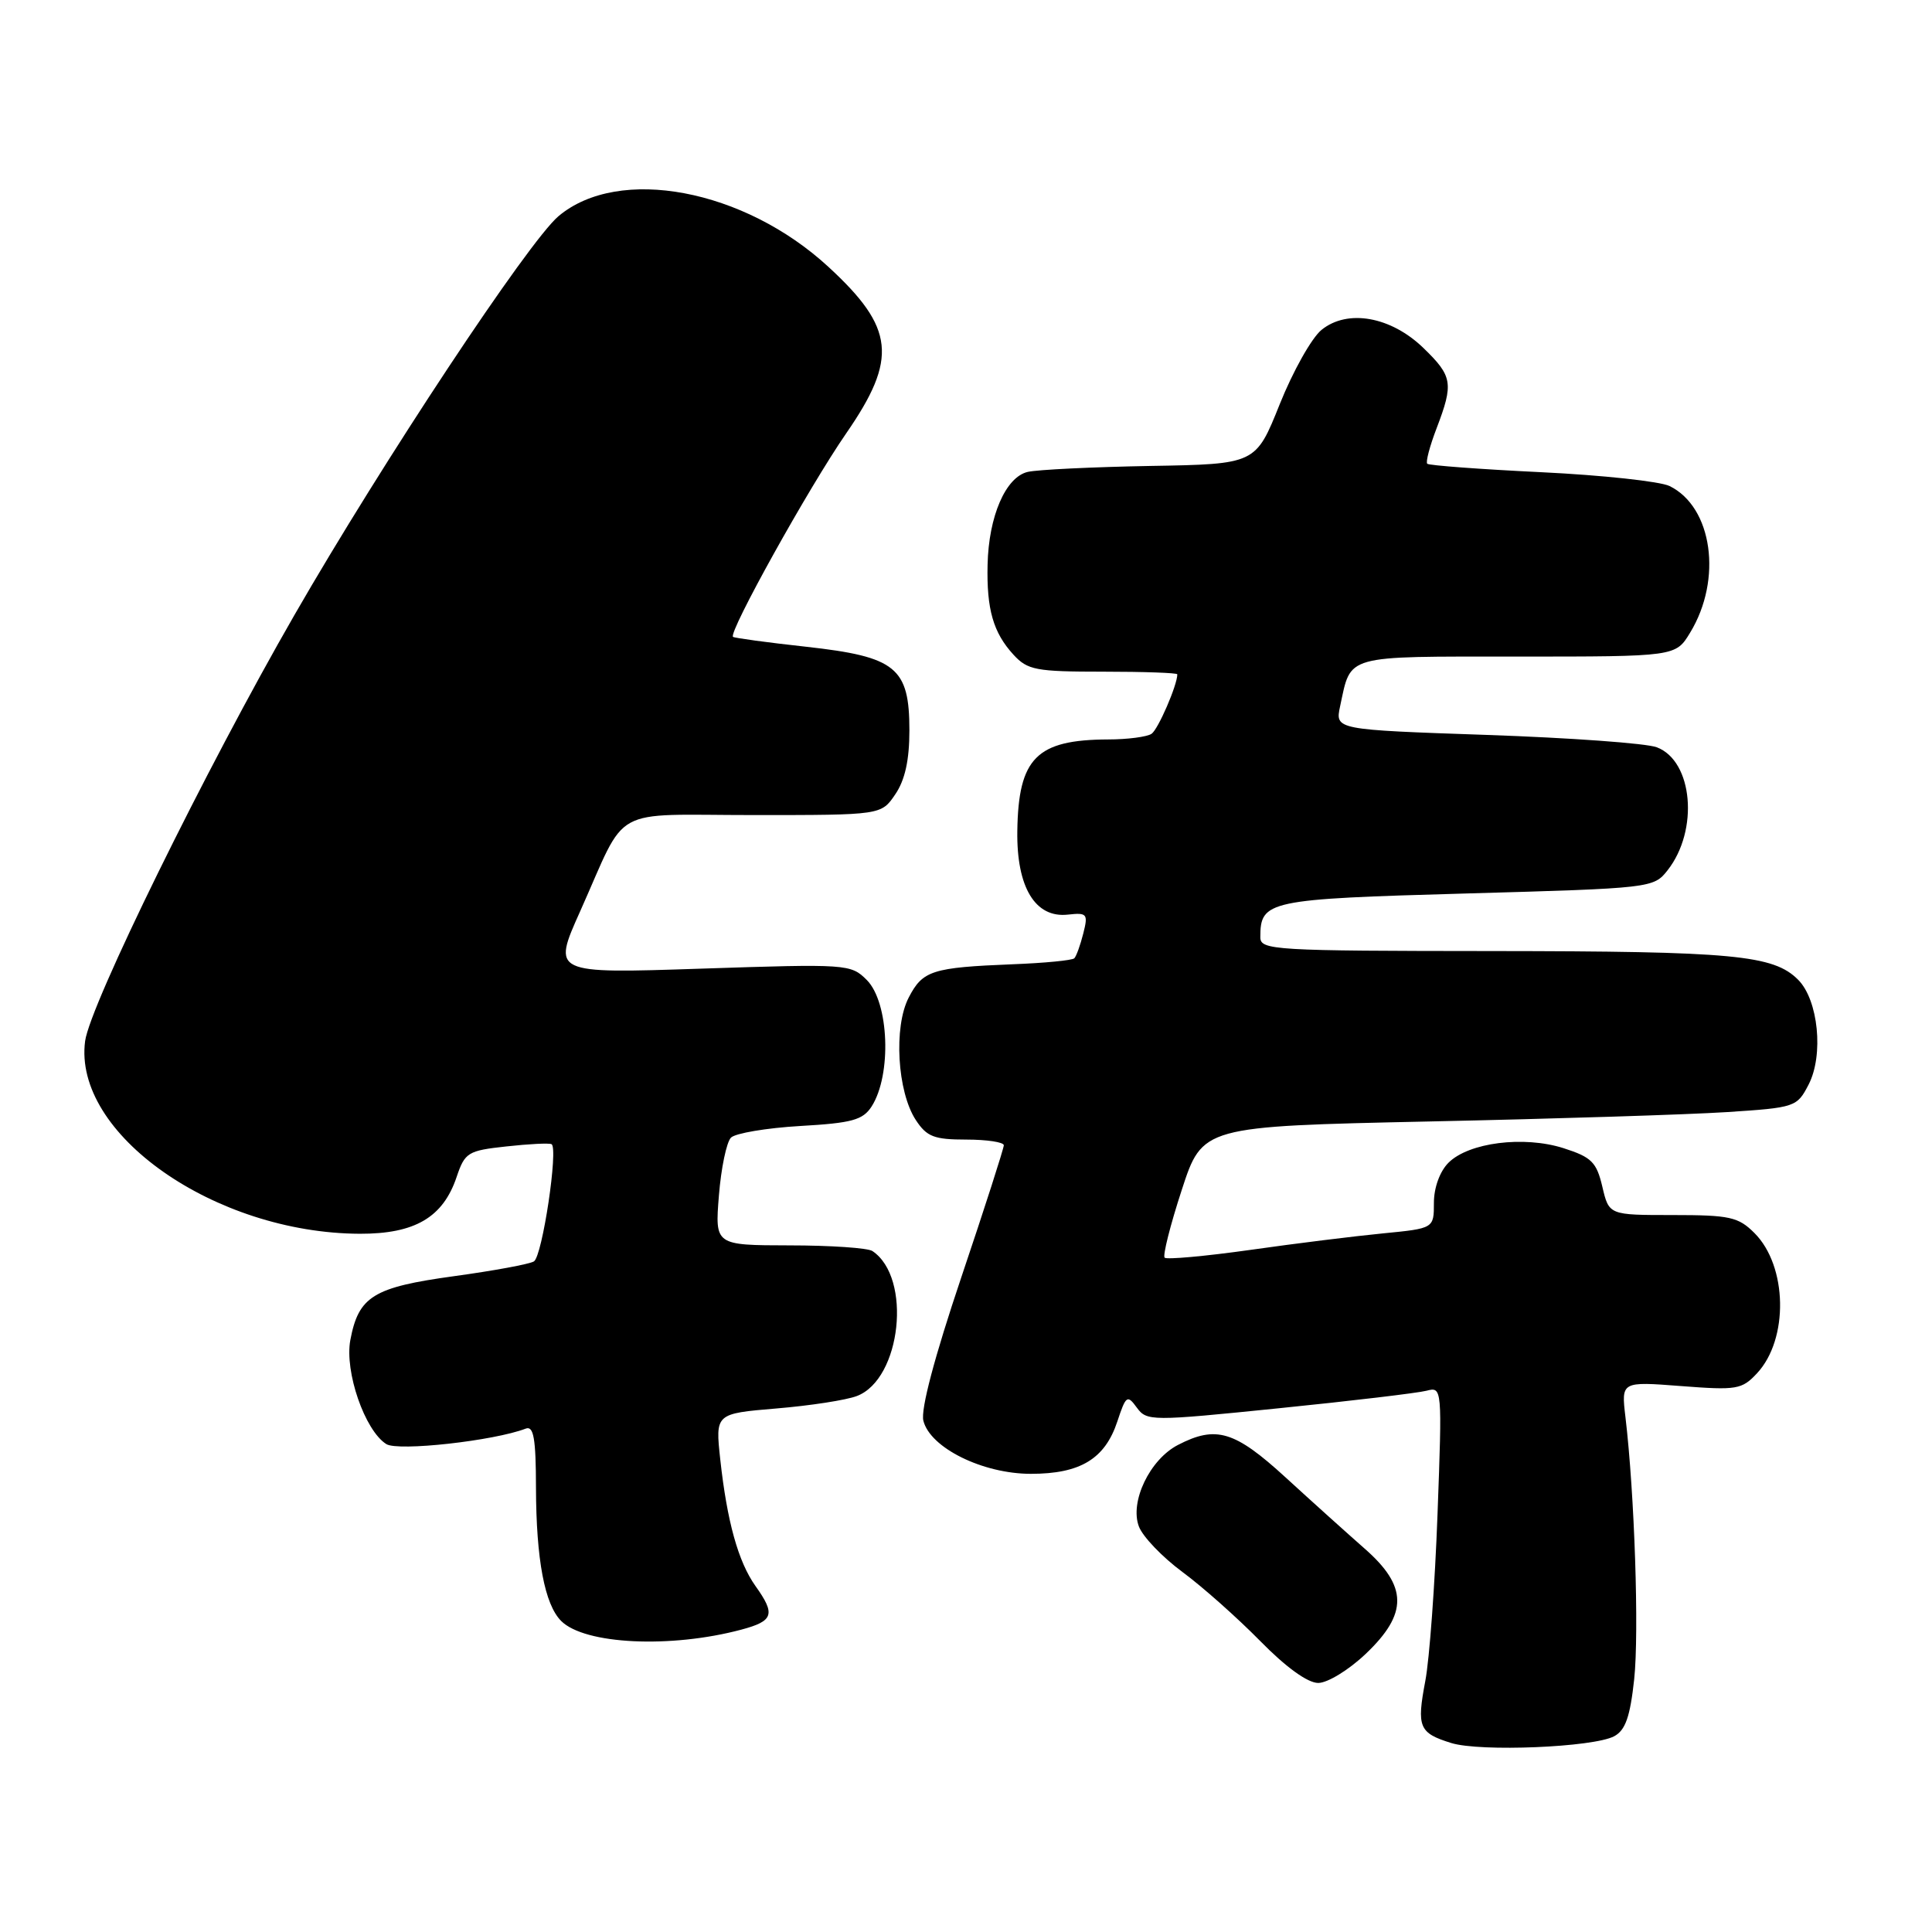 <?xml version="1.0" encoding="UTF-8" standalone="no"?>
<!DOCTYPE svg PUBLIC "-//W3C//DTD SVG 1.1//EN" "http://www.w3.org/Graphics/SVG/1.1/DTD/svg11.dtd" >
<svg xmlns="http://www.w3.org/2000/svg" xmlns:xlink="http://www.w3.org/1999/xlink" version="1.1" viewBox="0 0 256 256">
 <g >
 <path fill="currentColor"
d=" M 213.89 230.06 C 215.38 229.26 216.00 227.48 216.54 222.49 C 217.20 216.28 216.59 197.95 215.38 187.77 C 214.82 183.05 214.82 183.05 222.74 183.66 C 230.14 184.23 230.81 184.12 232.82 181.96 C 237.03 177.44 236.85 167.76 232.48 163.39 C 230.34 161.25 229.22 161.00 221.64 161.00 C 213.20 161.00 213.20 161.00 212.32 157.25 C 211.55 153.98 210.89 153.33 207.18 152.14 C 201.91 150.46 194.61 151.39 191.93 154.07 C 190.78 155.22 190.00 157.38 190.00 159.38 C 190.00 162.77 190.00 162.77 183.25 163.43 C 179.54 163.79 171.62 164.77 165.66 165.62 C 159.69 166.46 154.59 166.92 154.32 166.65 C 154.05 166.38 155.06 162.35 156.58 157.70 C 159.33 149.25 159.33 149.25 189.42 148.60 C 205.96 148.25 223.68 147.69 228.79 147.36 C 237.88 146.77 238.11 146.69 239.65 143.71 C 241.67 139.80 240.94 132.50 238.26 129.82 C 234.99 126.54 229.73 126.05 197.75 126.02 C 168.76 126.00 167.00 125.90 167.00 124.19 C 167.00 119.33 167.94 119.13 194.30 118.39 C 218.83 117.70 219.11 117.67 220.96 115.32 C 225.13 110.02 224.33 100.84 219.54 99.02 C 218.17 98.49 208.01 97.76 196.98 97.38 C 176.91 96.69 176.91 96.69 177.57 93.59 C 179.06 86.68 177.91 87.00 201.05 87.00 C 222.03 87.00 222.03 87.00 223.95 83.83 C 228.26 76.76 226.91 67.18 221.22 64.40 C 219.97 63.79 212.32 62.96 204.23 62.57 C 196.14 62.18 189.34 61.67 189.12 61.45 C 188.89 61.23 189.45 59.11 190.36 56.74 C 192.63 50.79 192.47 49.85 188.62 46.12 C 184.31 41.94 178.56 40.91 175.11 43.71 C 173.81 44.76 171.32 49.19 169.57 53.56 C 166.39 61.50 166.39 61.50 152.44 61.74 C 144.77 61.88 137.46 62.23 136.18 62.53 C 133.25 63.21 131.00 68.42 130.86 74.83 C 130.72 80.73 131.61 83.83 134.29 86.75 C 136.16 88.79 137.26 89.00 146.17 89.00 C 151.58 89.00 156.00 89.16 156.00 89.35 C 156.00 90.78 153.46 96.64 152.59 97.23 C 151.99 97.64 149.39 97.98 146.82 97.98 C 137.34 98.02 134.94 100.44 134.80 110.11 C 134.69 117.58 137.18 121.68 141.51 121.19 C 144.05 120.91 144.20 121.09 143.54 123.69 C 143.15 125.23 142.62 126.71 142.35 126.98 C 142.08 127.25 138.41 127.61 134.18 127.77 C 123.50 128.20 122.26 128.60 120.41 132.18 C 118.39 136.07 118.89 144.66 121.35 148.41 C 122.80 150.62 123.77 151.00 128.02 151.00 C 130.76 151.00 133.00 151.34 133.01 151.75 C 133.01 152.16 130.49 160.02 127.39 169.21 C 123.82 179.82 121.98 186.77 122.35 188.25 C 123.25 191.85 130.22 195.29 136.60 195.29 C 143.15 195.29 146.41 193.31 148.05 188.36 C 149.19 184.91 149.37 184.78 150.63 186.51 C 151.96 188.32 152.48 188.33 169.47 186.60 C 179.07 185.63 187.87 184.58 189.02 184.28 C 191.09 183.74 191.10 183.86 190.48 200.62 C 190.14 209.90 189.41 219.86 188.86 222.74 C 187.70 228.86 188.02 229.63 192.30 230.96 C 196.14 232.15 211.15 231.53 213.89 230.06 Z  M 180.96 219.15 C 186.58 213.81 186.54 210.20 180.80 205.18 C 178.49 203.15 173.78 198.91 170.33 195.75 C 163.61 189.60 161.13 188.85 156.09 191.46 C 152.35 193.39 149.67 199.00 150.91 202.27 C 151.42 203.62 154.01 206.32 156.67 208.29 C 159.33 210.25 163.96 214.37 166.97 217.43 C 170.38 220.91 173.27 223.00 174.67 223.00 C 175.91 223.00 178.73 221.27 180.96 219.15 Z  M 98.25 215.93 C 102.50 214.79 102.79 213.91 100.10 210.15 C 97.82 206.94 96.34 201.61 95.44 193.40 C 94.78 187.31 94.78 187.31 102.88 186.63 C 107.34 186.26 112.14 185.52 113.54 184.98 C 119.43 182.74 120.87 169.29 115.60 165.77 C 115.00 165.36 110.05 165.02 104.61 165.02 C 94.73 165.00 94.73 165.00 95.26 158.41 C 95.55 154.78 96.27 151.33 96.86 150.74 C 97.44 150.16 101.57 149.46 106.03 149.20 C 112.89 148.81 114.33 148.41 115.49 146.62 C 118.18 142.42 117.81 132.81 114.85 129.85 C 112.74 127.74 112.27 127.71 92.93 128.35 C 73.17 129.01 73.17 129.01 76.87 120.76 C 83.26 106.49 80.54 108.00 99.92 108.00 C 116.77 108.00 116.77 108.00 118.63 105.25 C 119.92 103.36 120.50 100.71 120.50 96.78 C 120.50 88.45 118.73 87.02 106.84 85.70 C 101.70 85.14 97.34 84.54 97.13 84.39 C 96.46 83.86 107.17 64.59 112.12 57.43 C 118.98 47.50 118.55 43.45 109.78 35.37 C 98.58 25.04 82.00 21.92 74.01 28.64 C 70.03 31.99 50.67 61.23 39.01 81.50 C 27.25 101.93 11.93 133.13 11.28 137.94 C 9.64 150.21 28.44 163.40 47.68 163.48 C 54.98 163.50 58.71 161.31 60.51 155.94 C 61.60 152.71 62.00 152.46 67.08 151.91 C 70.06 151.58 72.76 151.44 73.08 151.61 C 74.01 152.09 71.87 166.44 70.75 167.14 C 70.19 167.50 65.42 168.38 60.16 169.10 C 49.46 170.57 47.51 171.77 46.42 177.57 C 45.64 181.75 48.34 189.56 51.19 191.35 C 52.74 192.33 65.45 190.92 69.66 189.30 C 70.71 188.90 71.01 190.57 71.02 197.14 C 71.05 206.66 72.17 212.60 74.36 214.79 C 77.47 217.90 88.87 218.44 98.25 215.93 Z "/>
</g>
</svg>